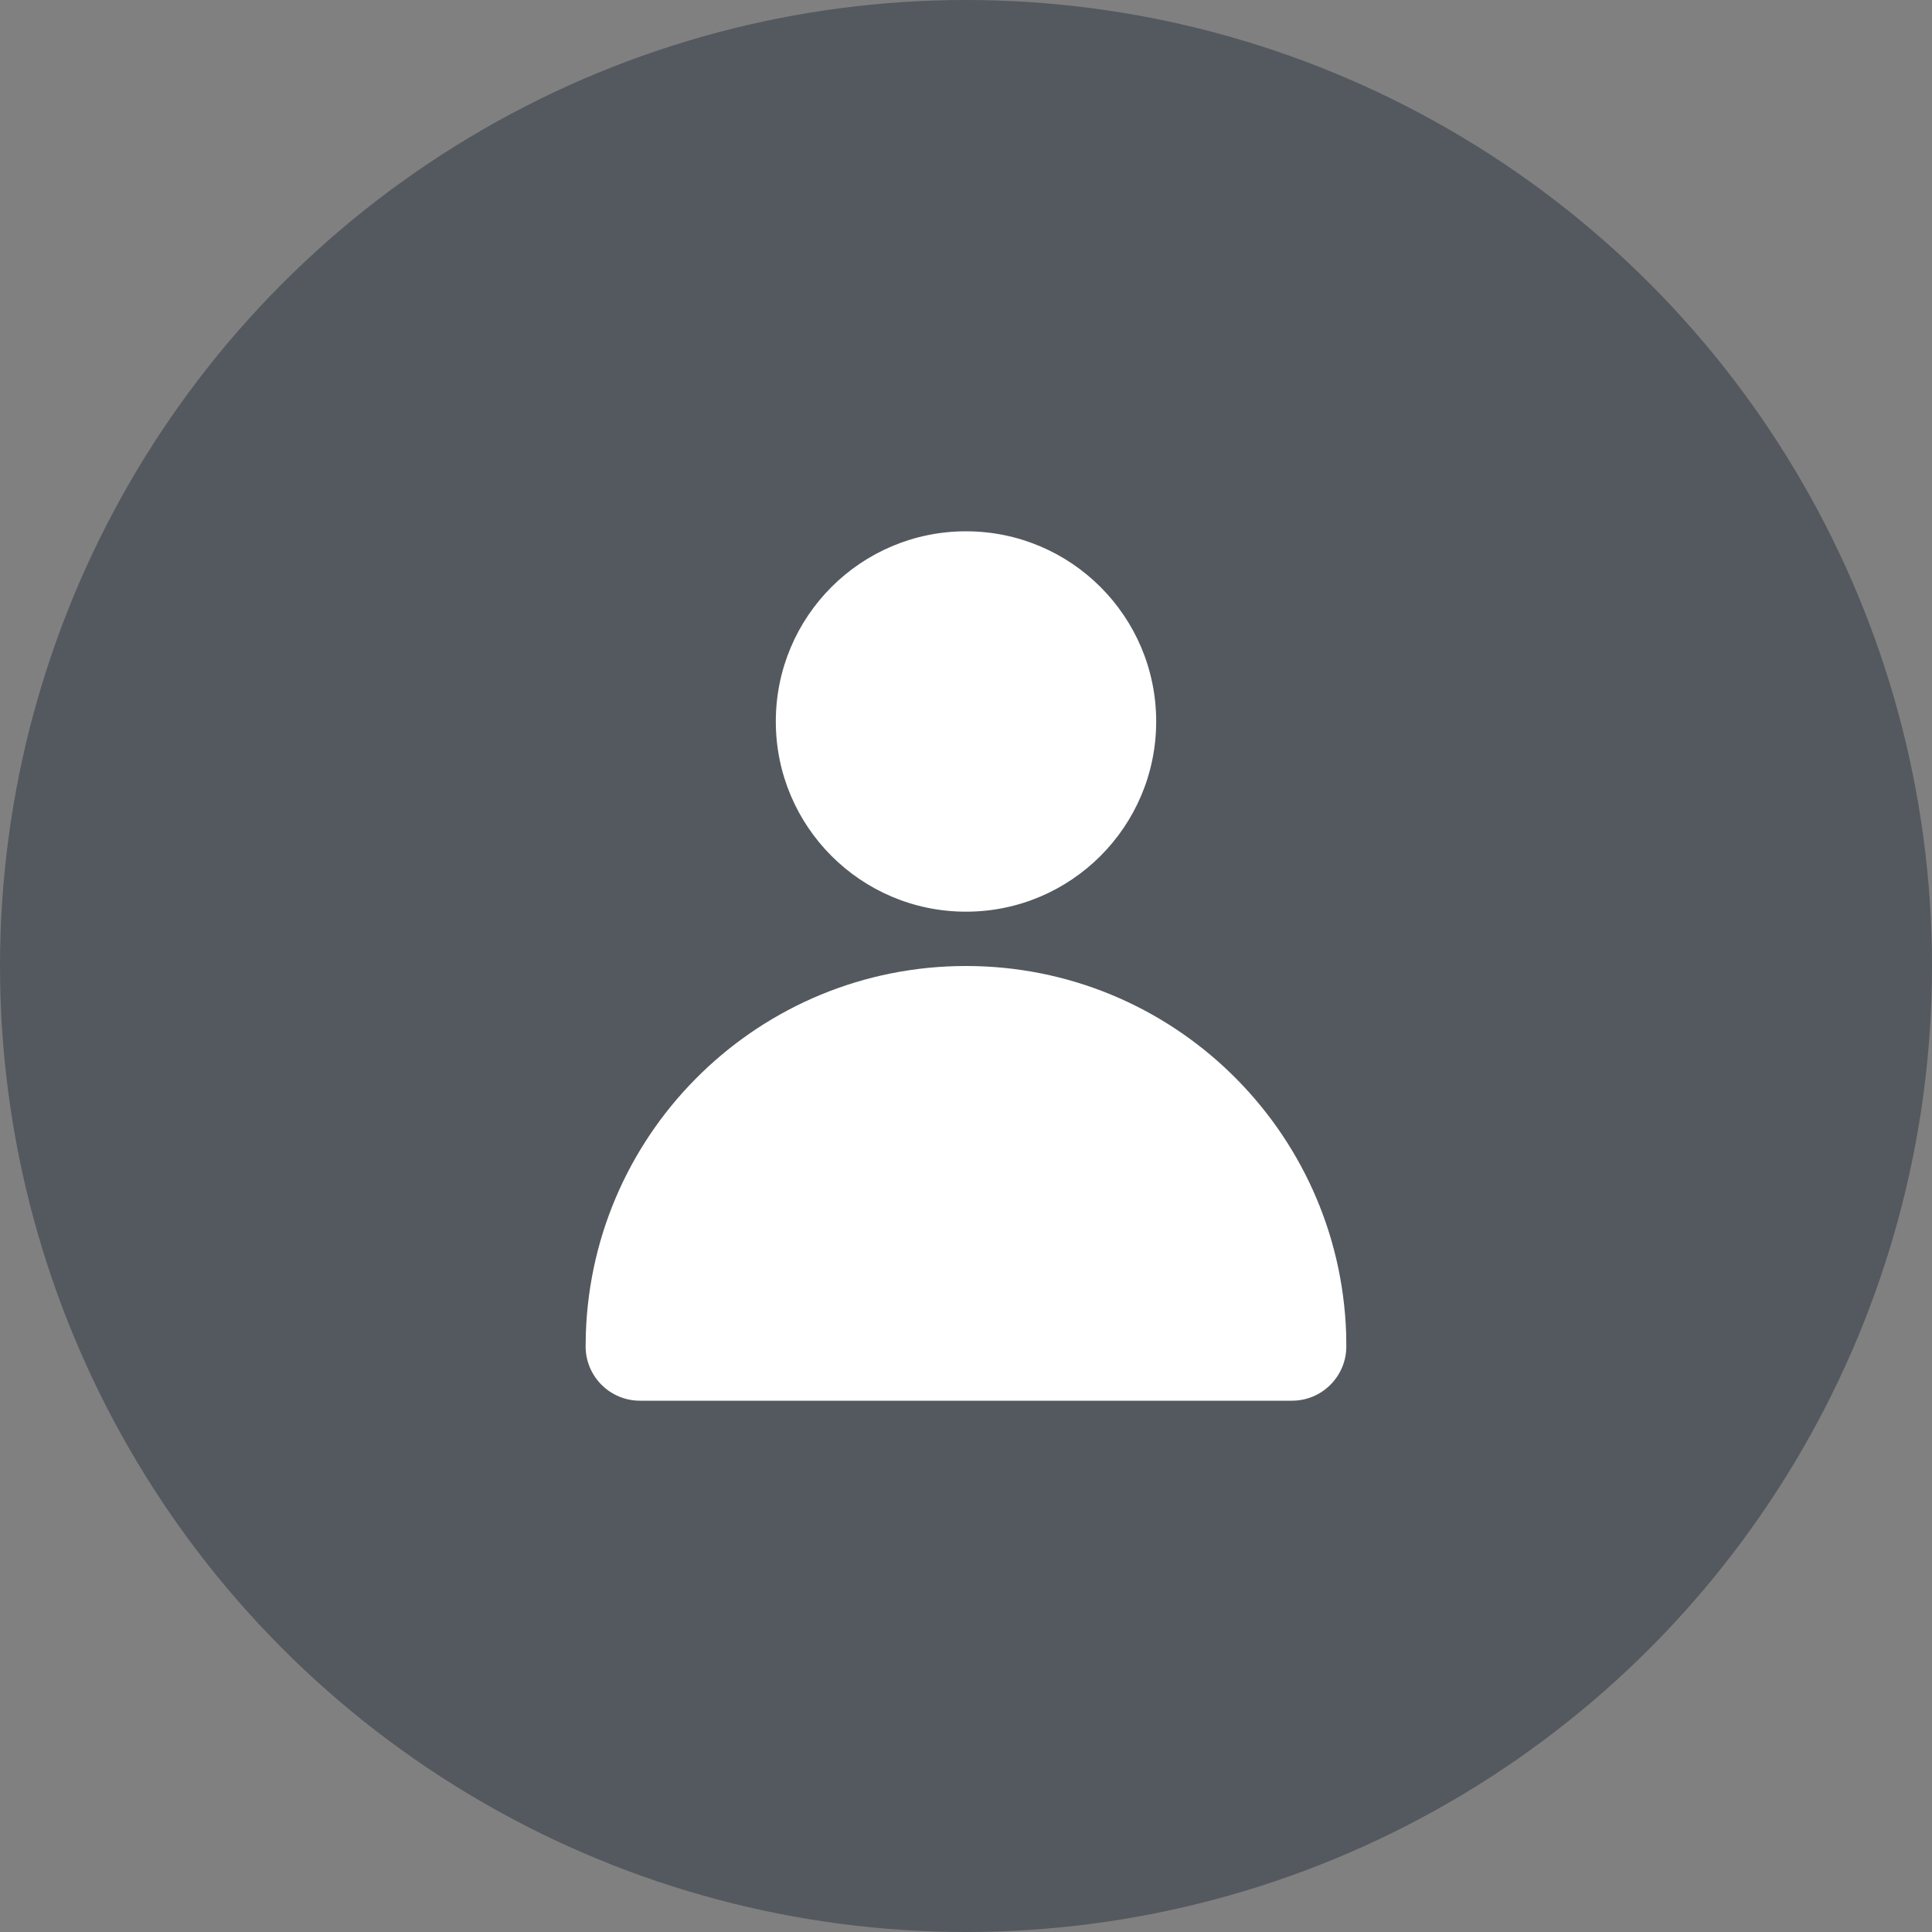 <?xml version="1.0" encoding="UTF-8"?>
<svg width="34px" height="34px" viewBox="0 0 34 34" version="1.1" xmlns="http://www.w3.org/2000/svg" xmlns:xlink="http://www.w3.org/1999/xlink">
    <rect x="0" y="0" width="34" height="34" fill="#808080" stroke="none"/>
    <title>Call type / Card / Group</title>
    <g id="Symbols" stroke="none" stroke-width="1" fill="none" fill-rule="evenodd">
        <g id="Top-/-Active-session-bar-" transform="translate(-791, -19)">
            <g id="ic_full-duplex_middle" transform="translate(791, 19)">
                <circle id="타원_109" fill="#54595F" fill-rule="nonzero" cx="17" cy="17" r="17"></circle>
                <g id="Basic-/-user" transform="translate(10.306, 9.35)" fill="#FFFFFF">
                    <path d="M6.694,6.694 C8.542,6.694 10.041,5.195 10.041,3.347 C10.041,1.498 8.542,0 6.694,0 C4.845,0 3.347,1.498 3.347,3.347 C3.347,5.195 4.845,6.694 6.694,6.694 Z M1.77635684e-15,14.344 L1.77635684e-15,14.344 L1.77635684e-15,14.344 L0.004,14.114 C0.125,10.523 3.074,7.65 6.694,7.65 C10.314,7.65 13.262,10.523 13.384,14.114 L13.387,14.344 C13.387,14.872 12.959,15.3 12.431,15.3 L0.956,15.3 C0.428,15.3 1.84103317e-15,14.872 1.77635684e-15,14.344 Z" id="Icon-color"></path>
                </g>
            </g>
        </g>
    </g>
</svg>